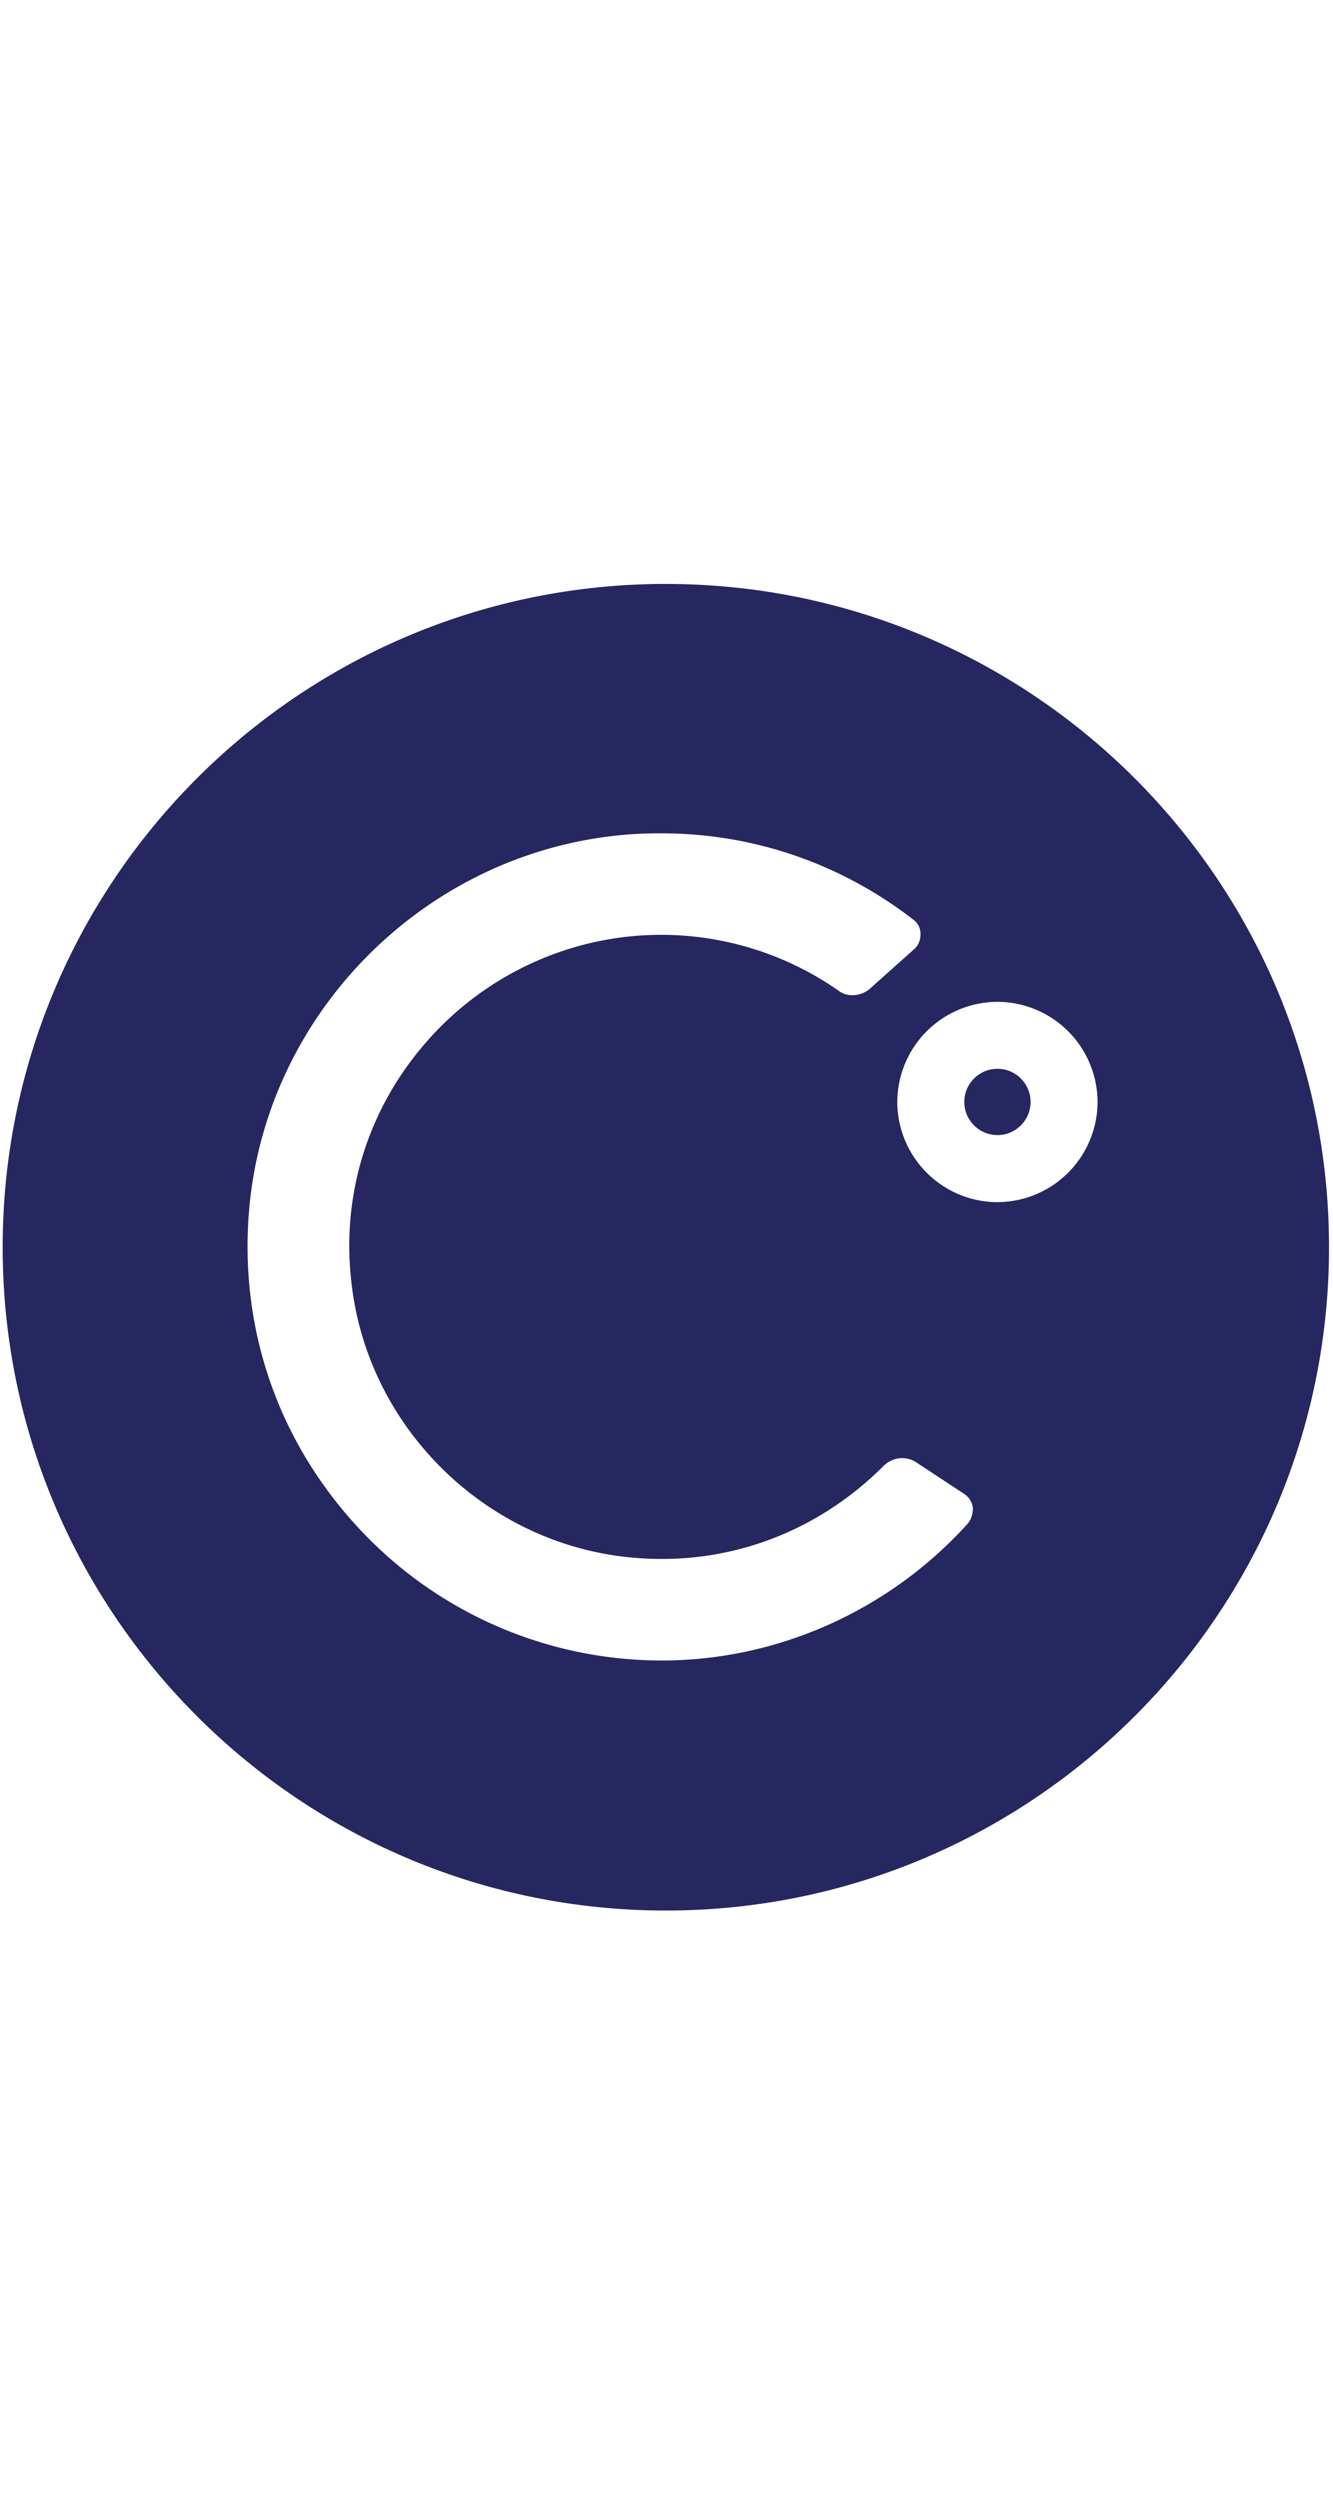 <svg xmlns="http://www.w3.org/2000/svg" fill="#262761" viewBox="0 0 45 45" aria-hidden="true" width="24px"><circle cx="33.672" cy="17.507" r="1.119"/><path d="M22.478.022C10.119.022.09 10.052.09 22.41c0 12.36 10.03 22.39 22.388 22.39 12.358 0 22.388-10.03 22.388-22.389 0-12.358-10.03-22.388-22.388-22.388zM32.642 31.77c-2.642 2.91-6.403 4.59-10.299 4.59h-.022a13.952 13.952 0 0 1-10.388-4.66c-2.687-3-3.918-6.85-3.493-10.858C9.134 14.44 14.284 9.27 20.687 8.53c.537-.067 1.097-.09 1.634-.09 3.09 0 6.045 1.008 8.507 2.91a.595.595 0 0 1 .247.493c0 .202-.068.38-.224.515l-1.478 1.321a.895.895 0 0 1-.582.224.763.763 0 0 1-.492-.157 10.45 10.45 0 0 0-5.978-1.88c-3 0-5.866 1.298-7.858 3.537-2.015 2.261-2.956 5.194-2.597 8.216.537 4.814 4.433 8.71 9.268 9.247.403.044.806.067 1.21.067 2.82 0 5.462-1.12 7.477-3.134a.898.898 0 0 1 .627-.27c.156 0 .336.046.47.135l1.634 1.075a.662.662 0 0 1 .291.47c0 .224-.067.425-.201.56zm1.03-10.88a3.392 3.392 0 0 1-3.381-3.382 3.392 3.392 0 0 1 3.38-3.38 3.392 3.392 0 0 1 3.381 3.38 3.392 3.392 0 0 1-3.38 3.381z"/></svg>